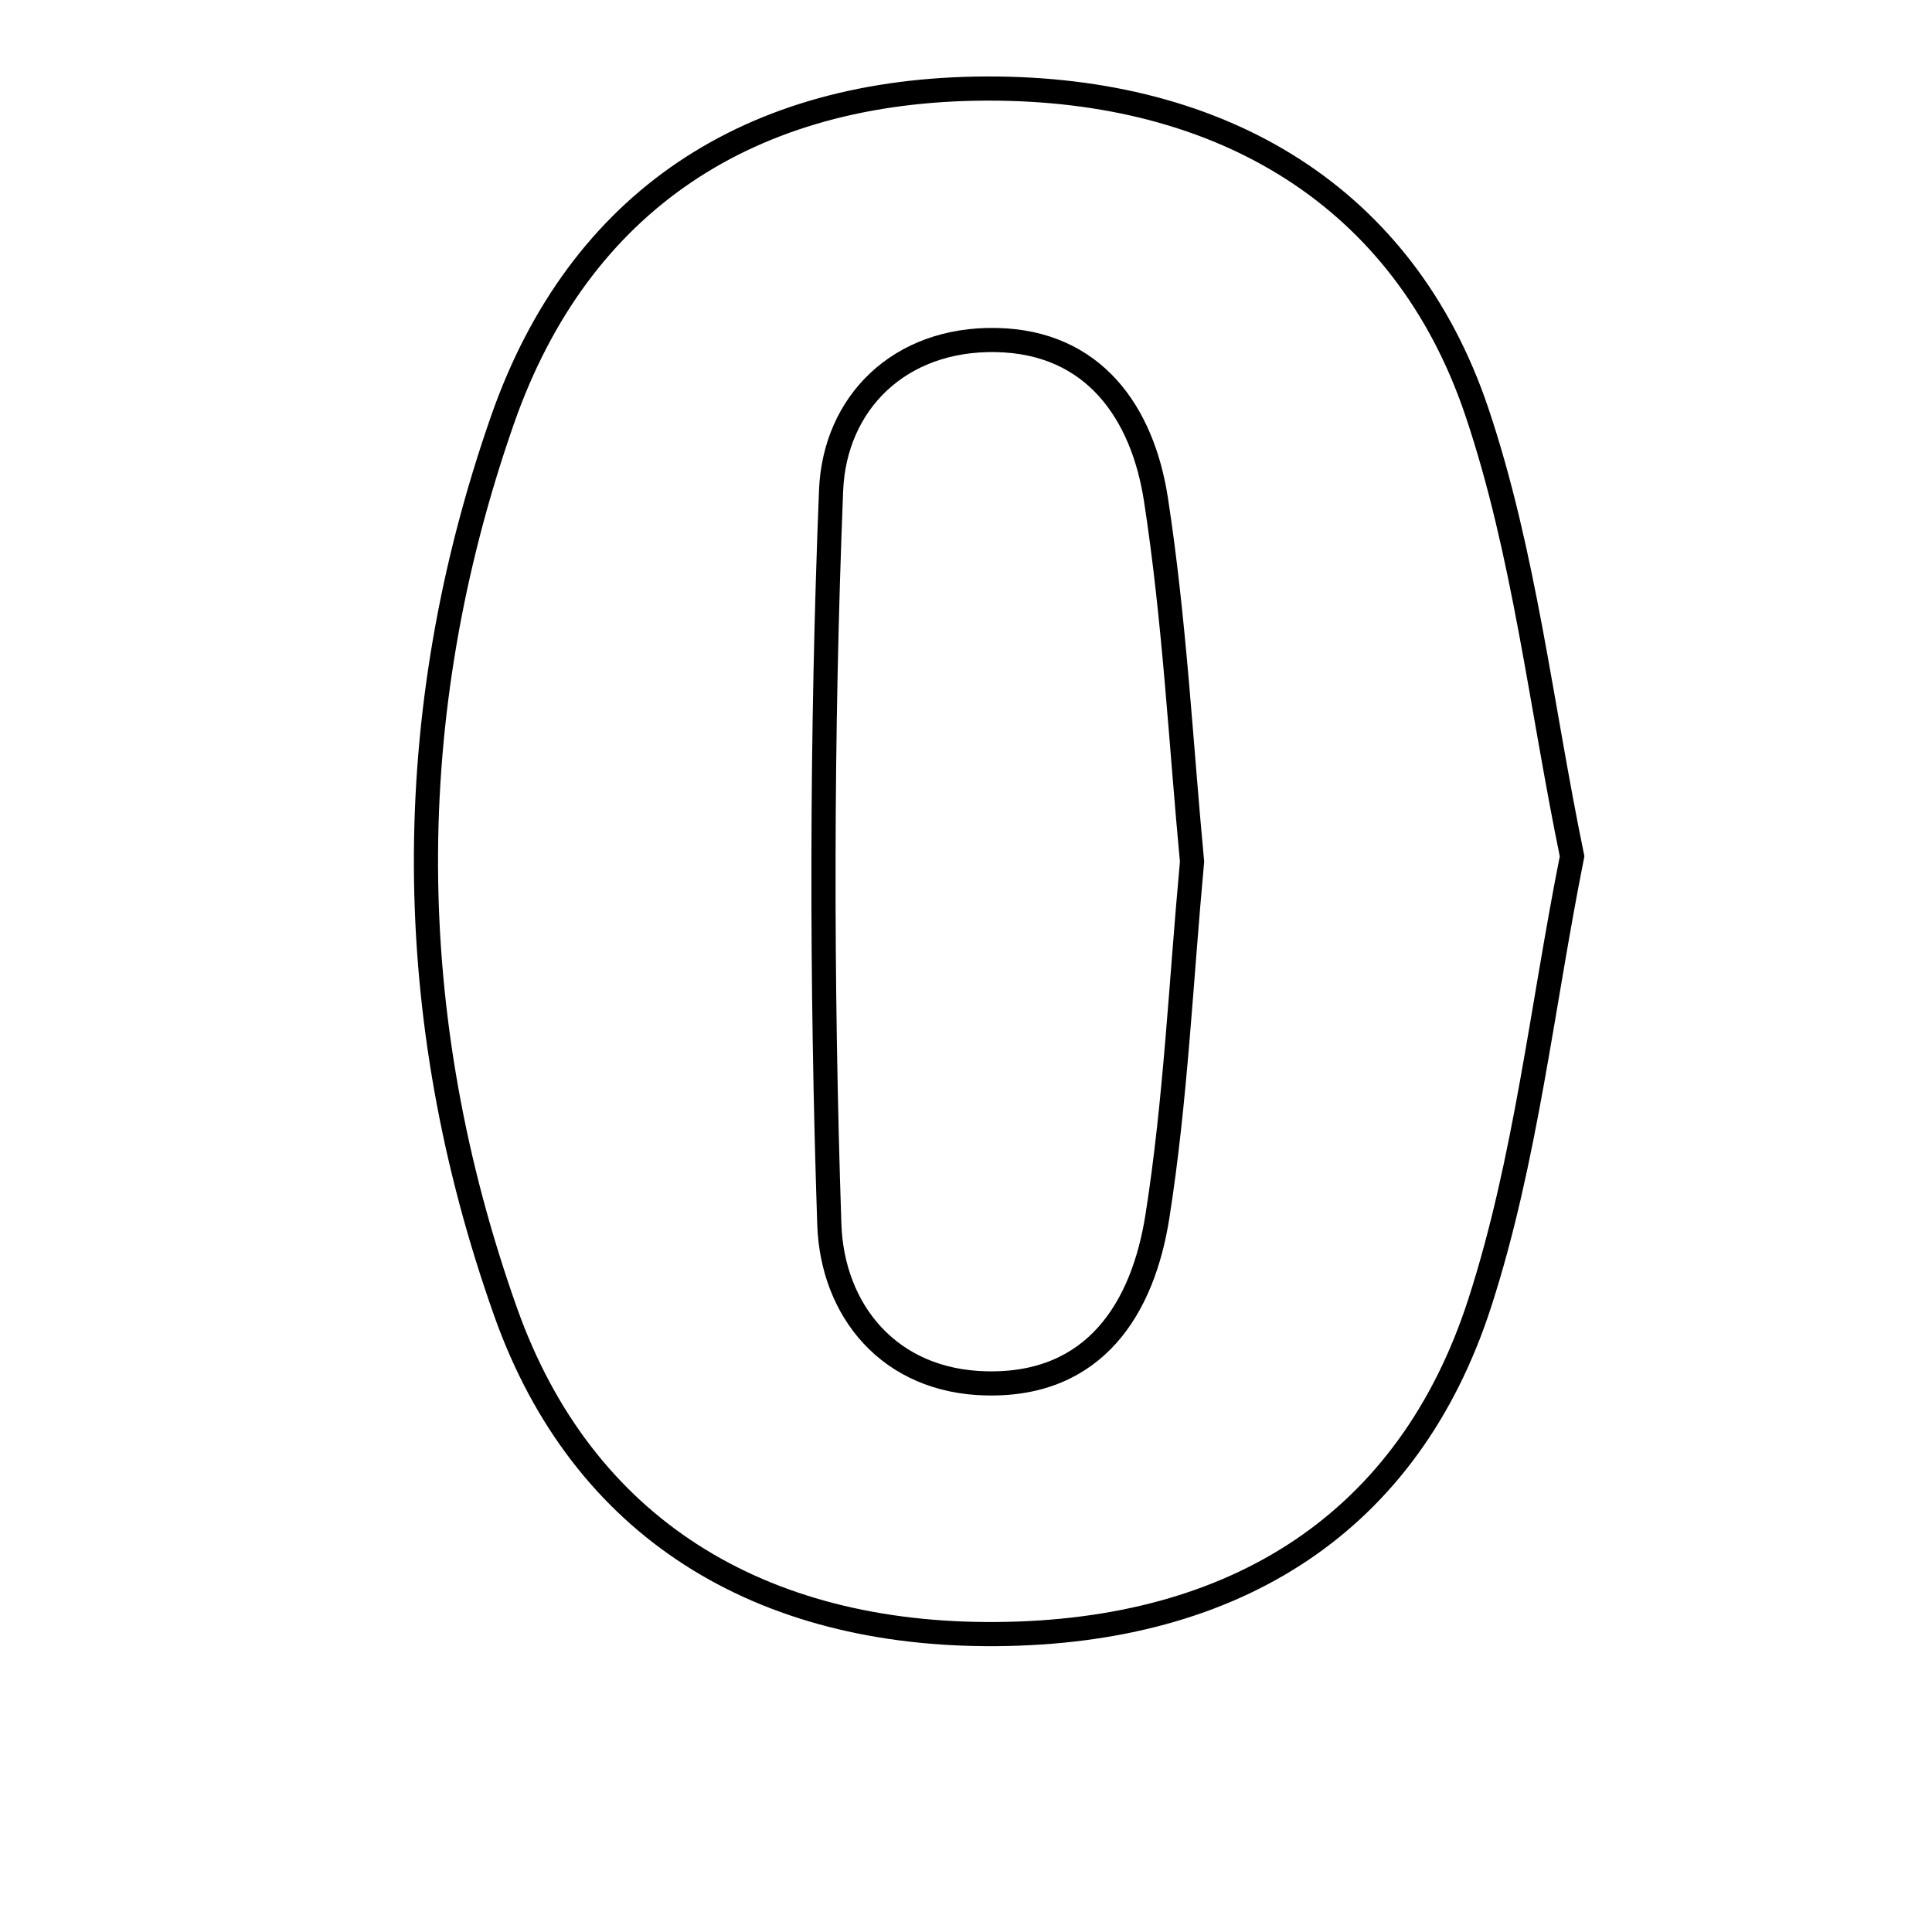 <svg xmlns="http://www.w3.org/2000/svg" viewBox="0.0 0.0 24.0 24.0" height="200px" width="200px"><path fill="none" stroke="black" stroke-width=".3" stroke-opacity="1.0"  filling="0" d="M12.255 1.1 C15.191 1.09 17.445 2.447 18.345 5.113 C18.938 6.872 19.142 8.762 19.529 10.637 C19.153 12.524 18.955 14.412 18.384 16.18 C17.501 18.918 15.349 20.275 12.385 20.299 C9.435 20.324 7.233 18.977 6.282 16.3 C4.98 12.636 4.956 8.897 6.242 5.217 C7.195 2.49 9.321 1.109 12.255 1.1"></path>
<path fill="none" stroke="black" stroke-width=".3" stroke-opacity="1.0"  filling="0" d="M12.375 4.224 C13.591 4.247 14.193 5.13 14.359 6.201 C14.591 7.705 14.669 9.233 14.808 10.704 C14.669 12.213 14.604 13.67 14.379 15.102 C14.2 16.254 13.601 17.211 12.261 17.185 C11.041 17.163 10.337 16.273 10.302 15.207 C10.201 12.172 10.203 9.128 10.324 6.093 C10.368 5.005 11.174 4.2 12.375 4.224"></path></svg>